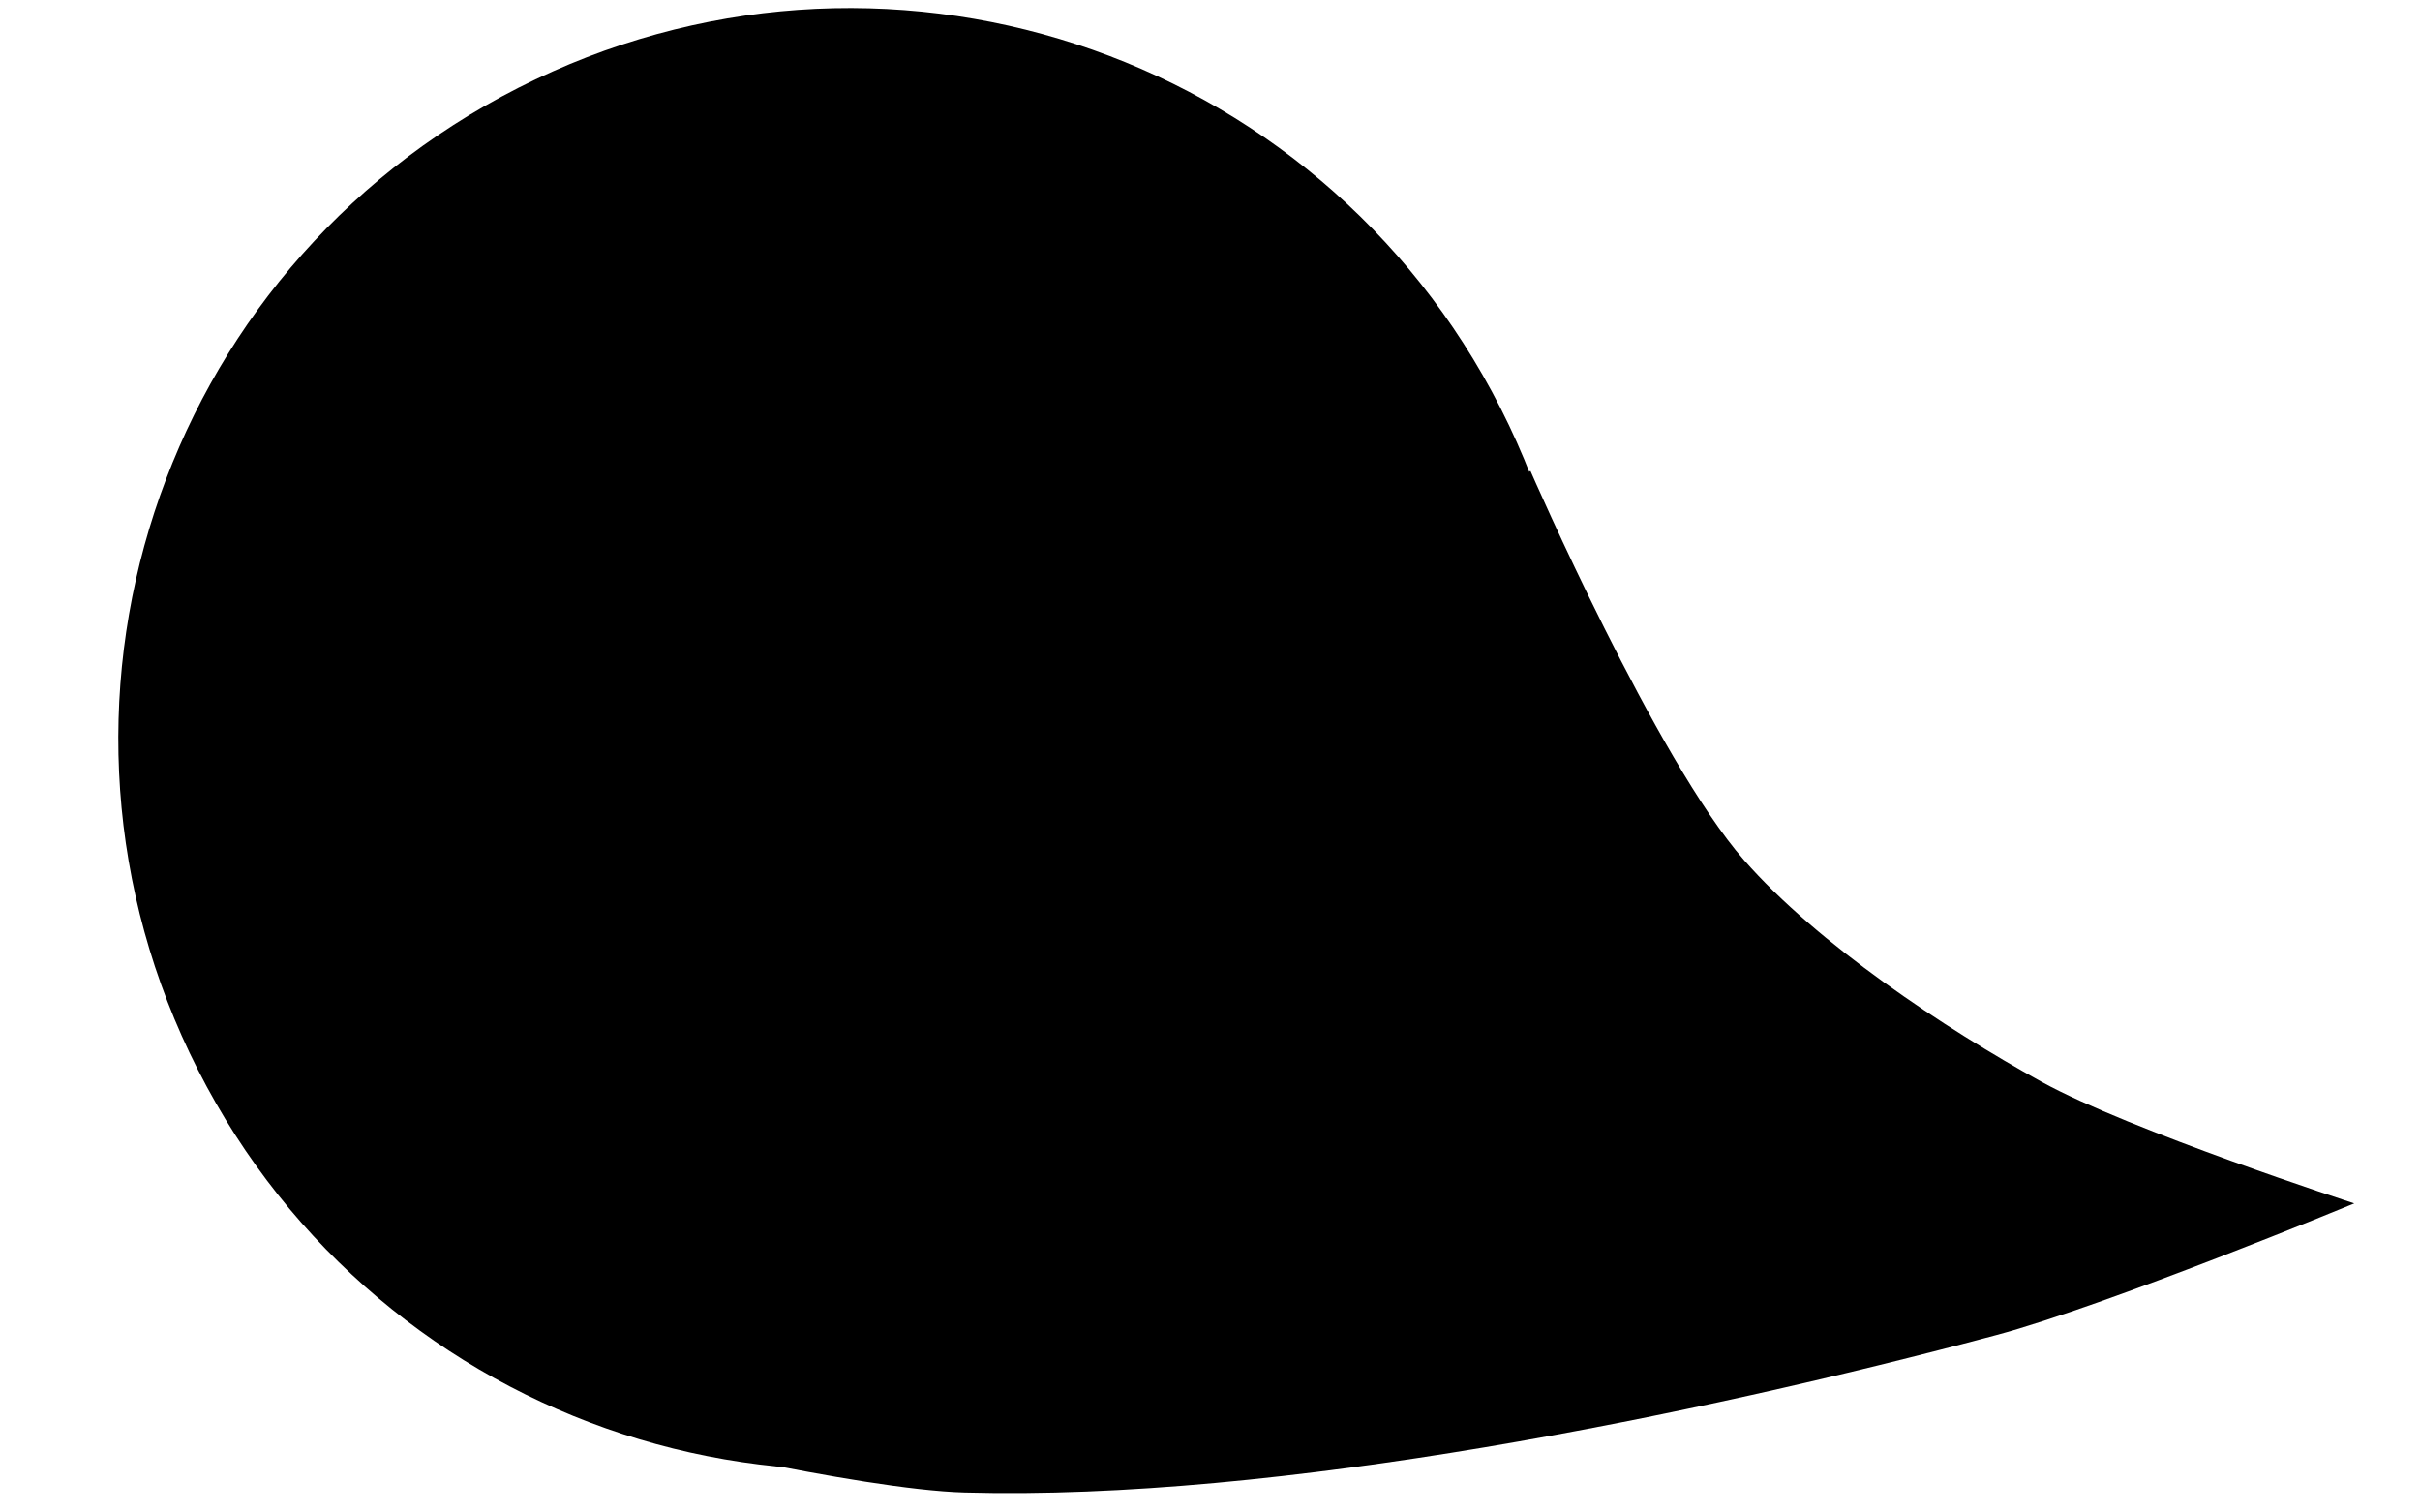 <?xml version="1.0" encoding="utf-8"?>
<!-- Generator: Moho 14.1 build 20231027 -->
<!DOCTYPE svg PUBLIC "-//W3C//DTD SVG 1.1//EN" "http://www.w3.org/Graphics/SVG/1.1/DTD/svg11.dtd">
<svg version="1.1" id="Frame_0" xmlns="http://www.w3.org/2000/svg" xmlns:xlink="http://www.w3.org/1999/xlink" width="80px" height="50px">
<path id="S1" fill="#000000" fill-rule="evenodd" stroke="none" d="M 17.141 2.900 C 29.059 -3.152 43.555 1.579 49.608 13.497 C 55.660 25.415 50.928 39.912 39.011 45.964 C 27.093 52.016 12.596 47.285 6.544 35.367 C 0.492 23.449 5.223 8.953 17.141 2.900 Z"/>
<path id="S2" fill="#000000" fill-rule="evenodd" stroke="none" d="M 77.827 39.782 C 77.826 39.783 69.650 43.157 65.996 44.134 C 55.997 46.808 42.236 49.625 31.889 49.339 C 28.377 49.242 20.355 47.309 20.354 47.309 C 20.355 47.307 31.126 29.120 31.127 29.118 C 31.129 29.117 50.591 15.567 50.593 15.566 C 50.594 15.567 54.752 25.126 57.657 28.437 C 60.083 31.203 64.271 33.987 67.492 35.764 C 70.405 37.371 77.826 39.782 77.827 39.782 Z"/>
</svg>
